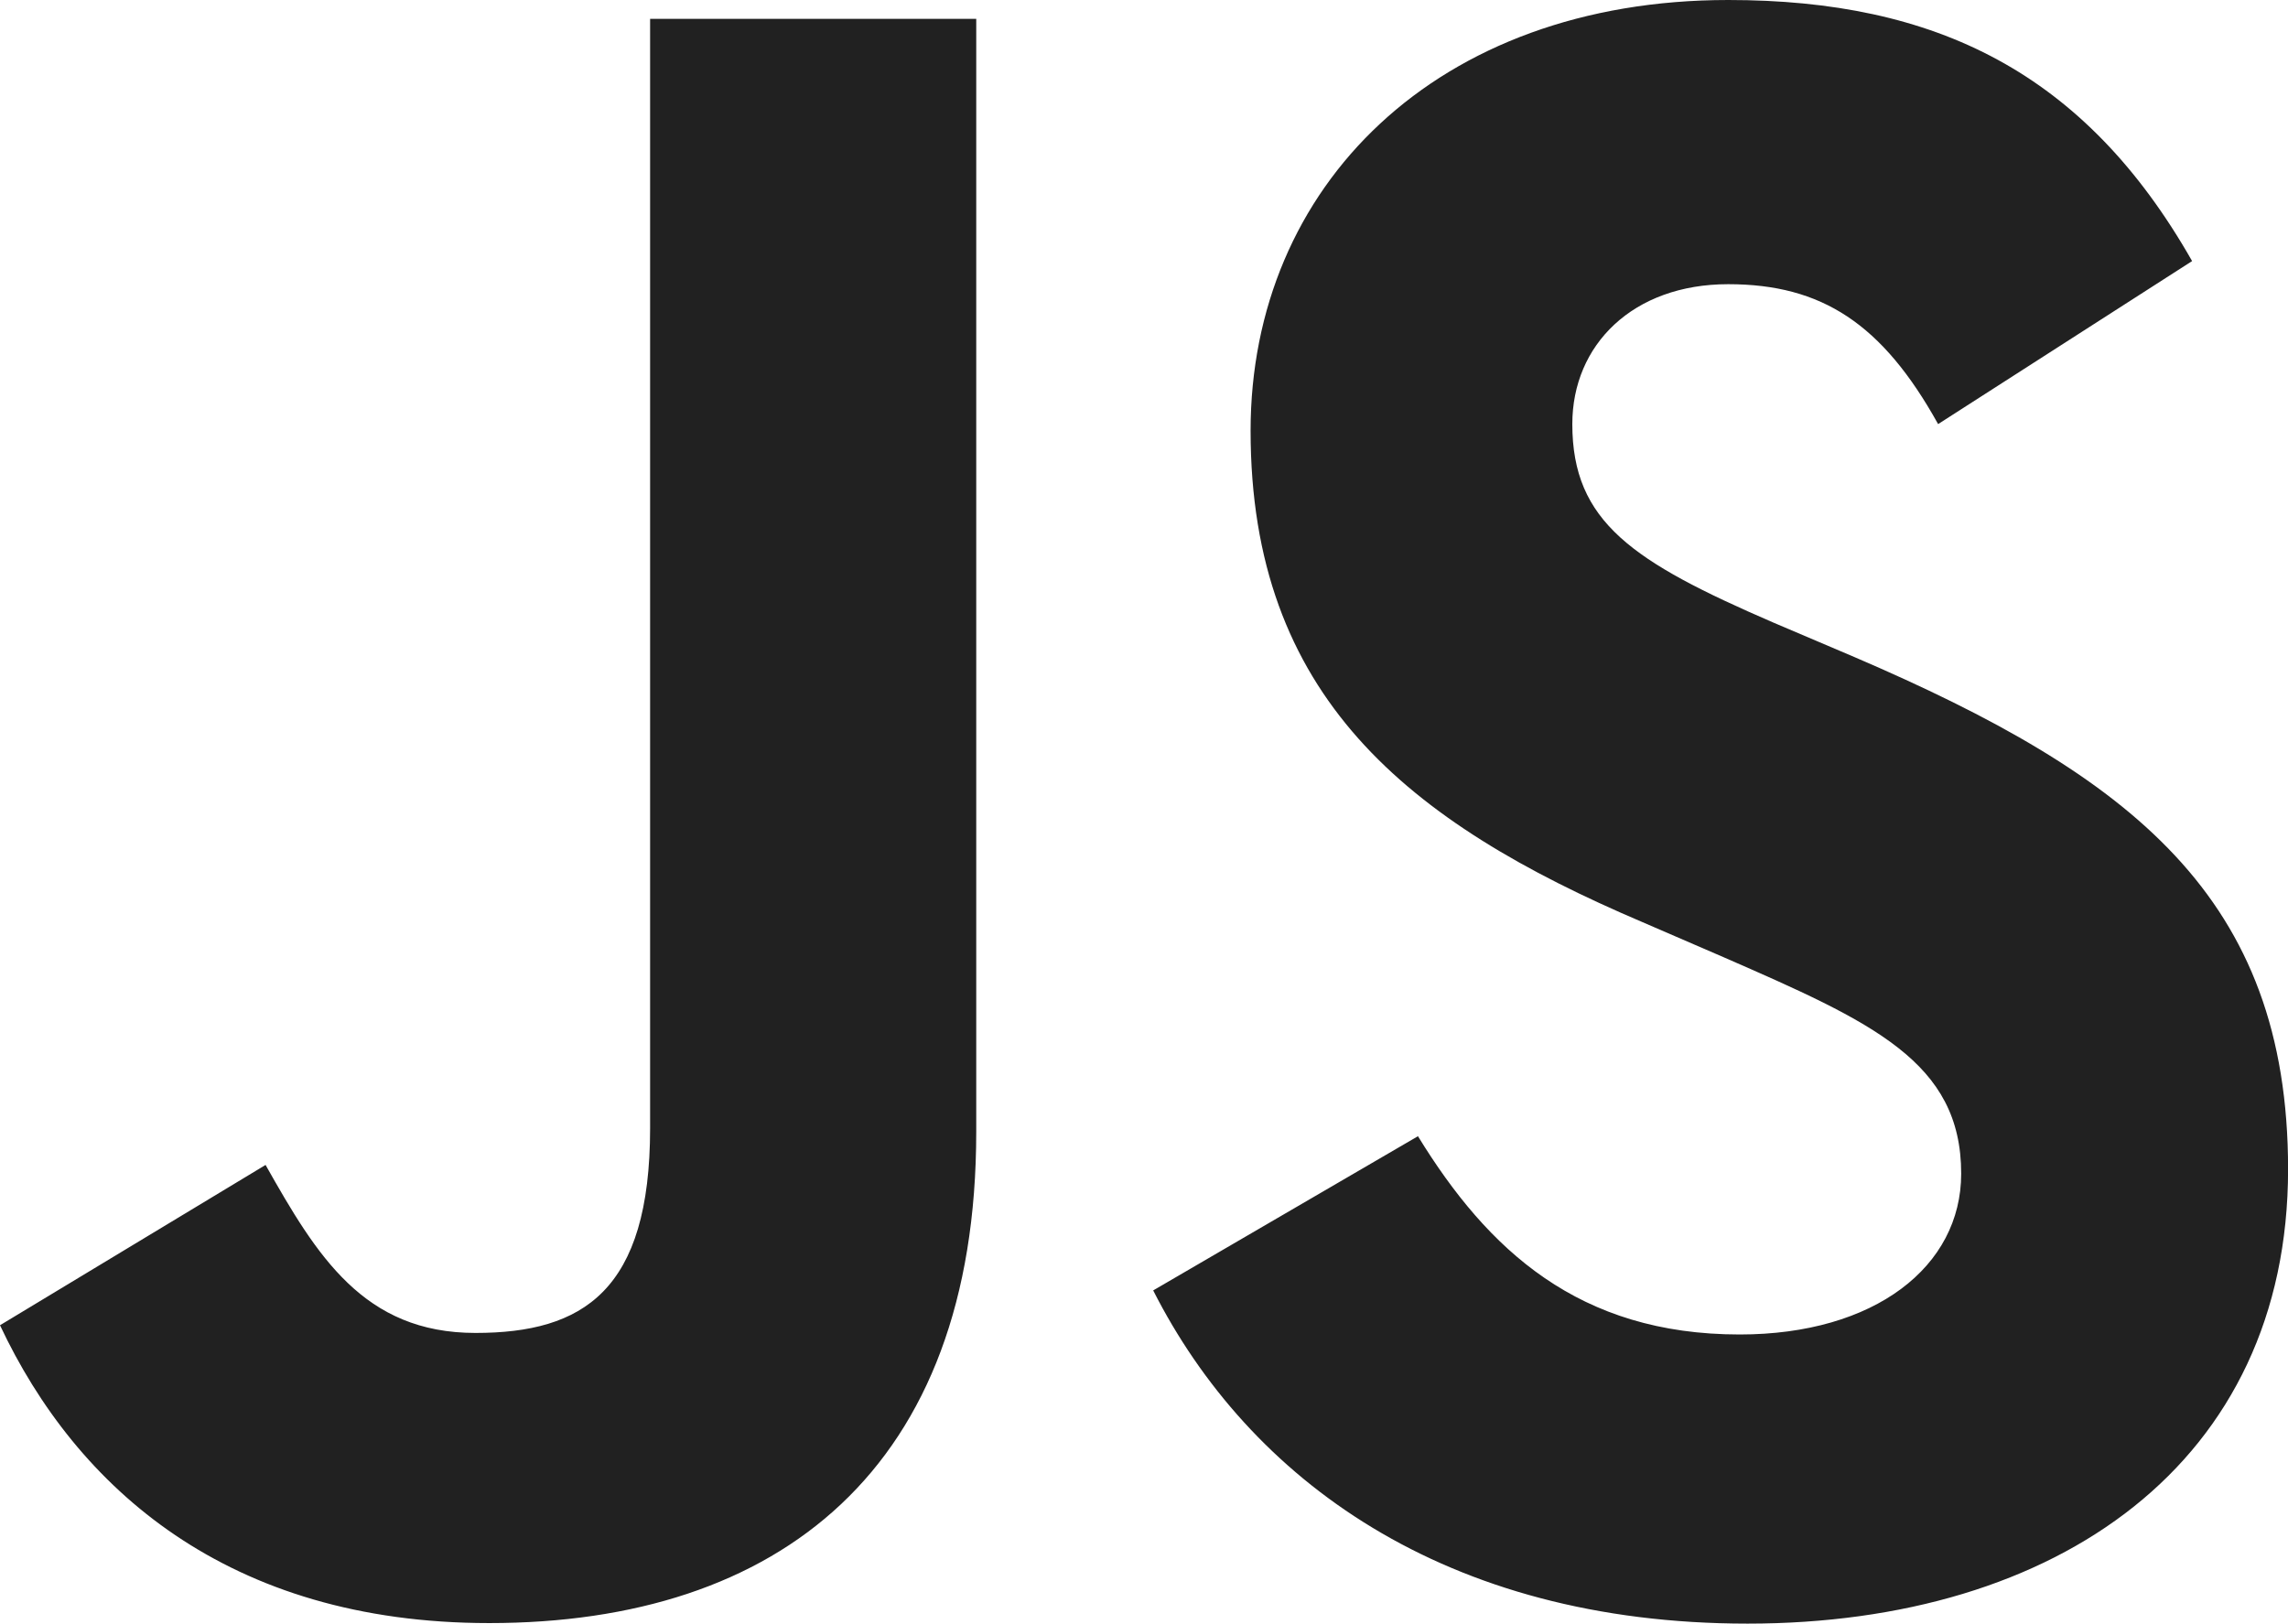 <svg xmlns="http://www.w3.org/2000/svg" width="60.671" height="43.067" viewBox="0 0 60.671 43.067">
  <path id="javascript_logo" d="M37.8,30.338c1.855,3.024,4.266,5.259,8.532,5.259,3.579,0,5.873-1.8,5.873-4.266,0-2.966-2.352-4.017-6.3-5.741l-2.162-.935C37.511,22,33.362,18.666,33.362,11.624,33.362,5.138,38.3.2,46.028.2c5.493,0,9.452,1.914,12.3,6.925l-6.735,4.324c-1.476-2.659-3.082-3.711-5.566-3.711-2.527,0-4.134,1.607-4.134,3.711,0,2.6,1.607,3.652,5.318,5.259l2.162.92c7.348,3.156,11.5,6.37,11.5,13.586,0,7.787-6.121,12.052-14.331,12.052-8.035,0-13.221-3.828-15.763-8.838ZM7.242,31.1c1.359,2.41,2.6,4.456,5.566,4.456,2.849,0,4.631-1.11,4.631-5.435V.7h8.648V30.221c0,8.955-5.245,13.031-12.914,13.031-6.925,0-10.942-3.579-12.973-7.9Z" transform="translate(-0.2 -0.2)" fill="#212121"/>
</svg>
